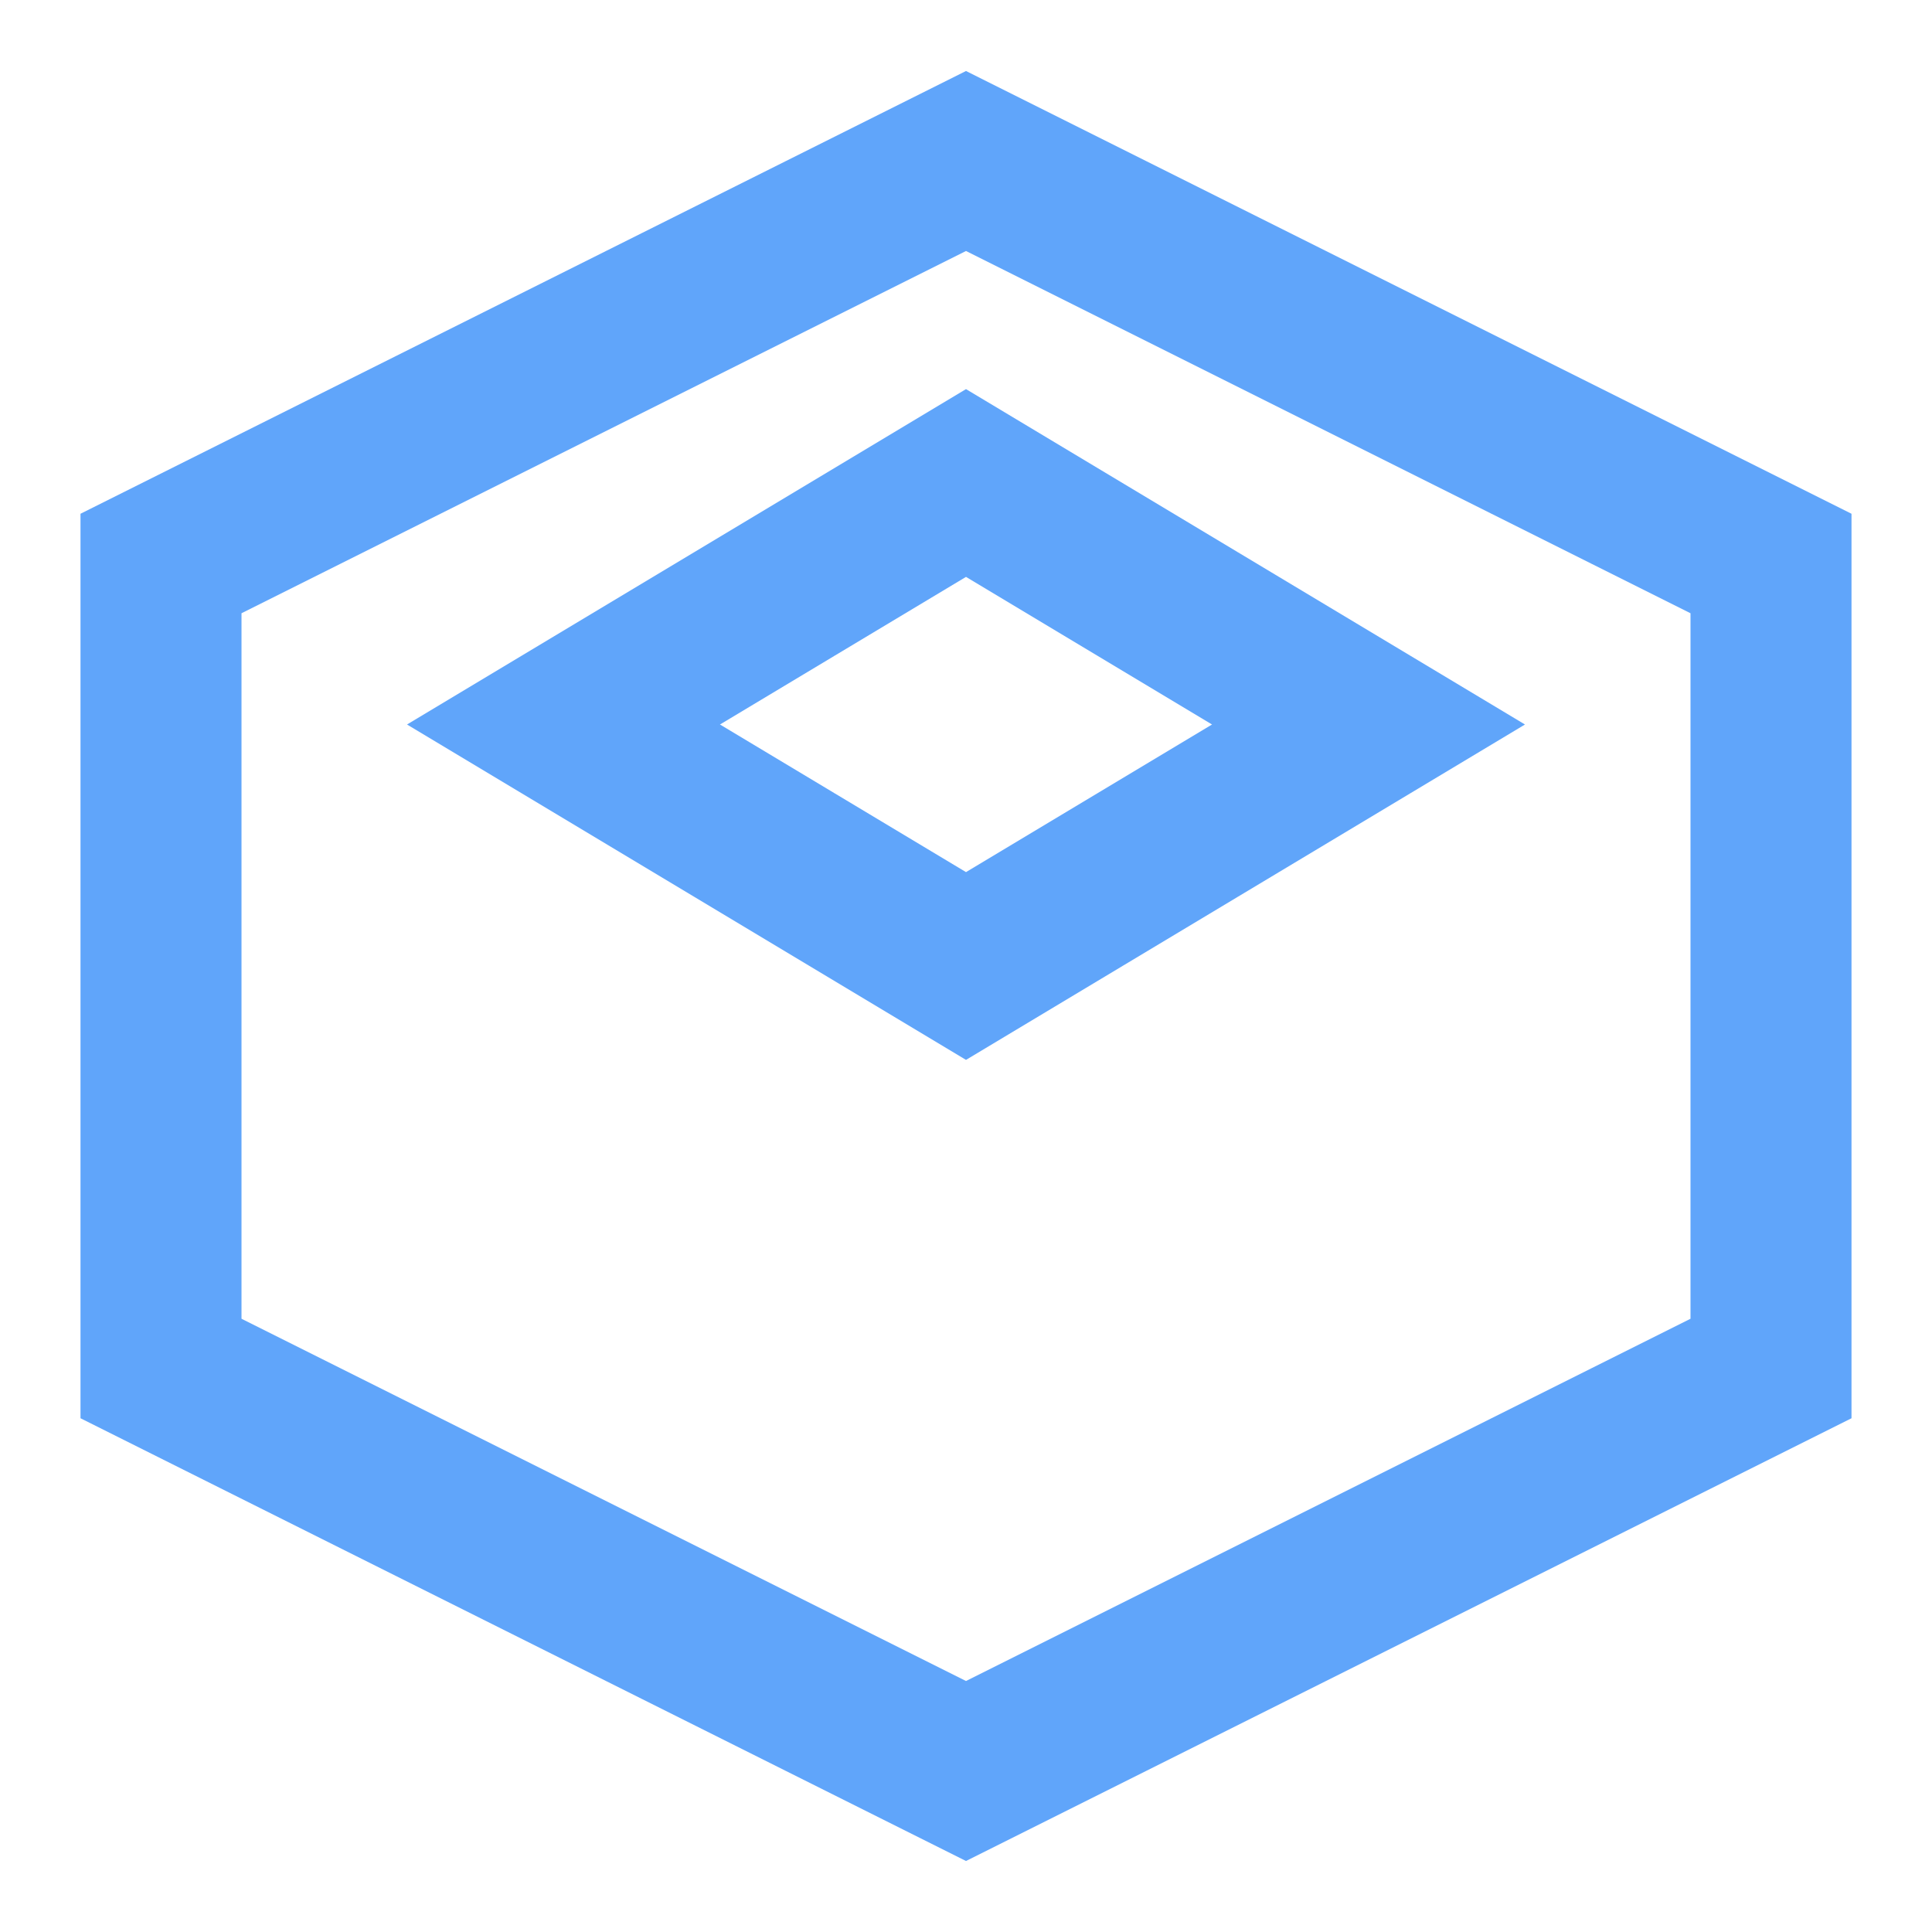 <svg xmlns="http://www.w3.org/2000/svg" viewBox="0 0 24 24" fill="none" stroke="#60A5FA" stroke-width="2">
    <path d="M12 2L2 7v10l10 5 10-5V7L12 2z"/>
    <path d="M12 12l-5-3 5-3 5 3-5 3z"/>
</svg>
